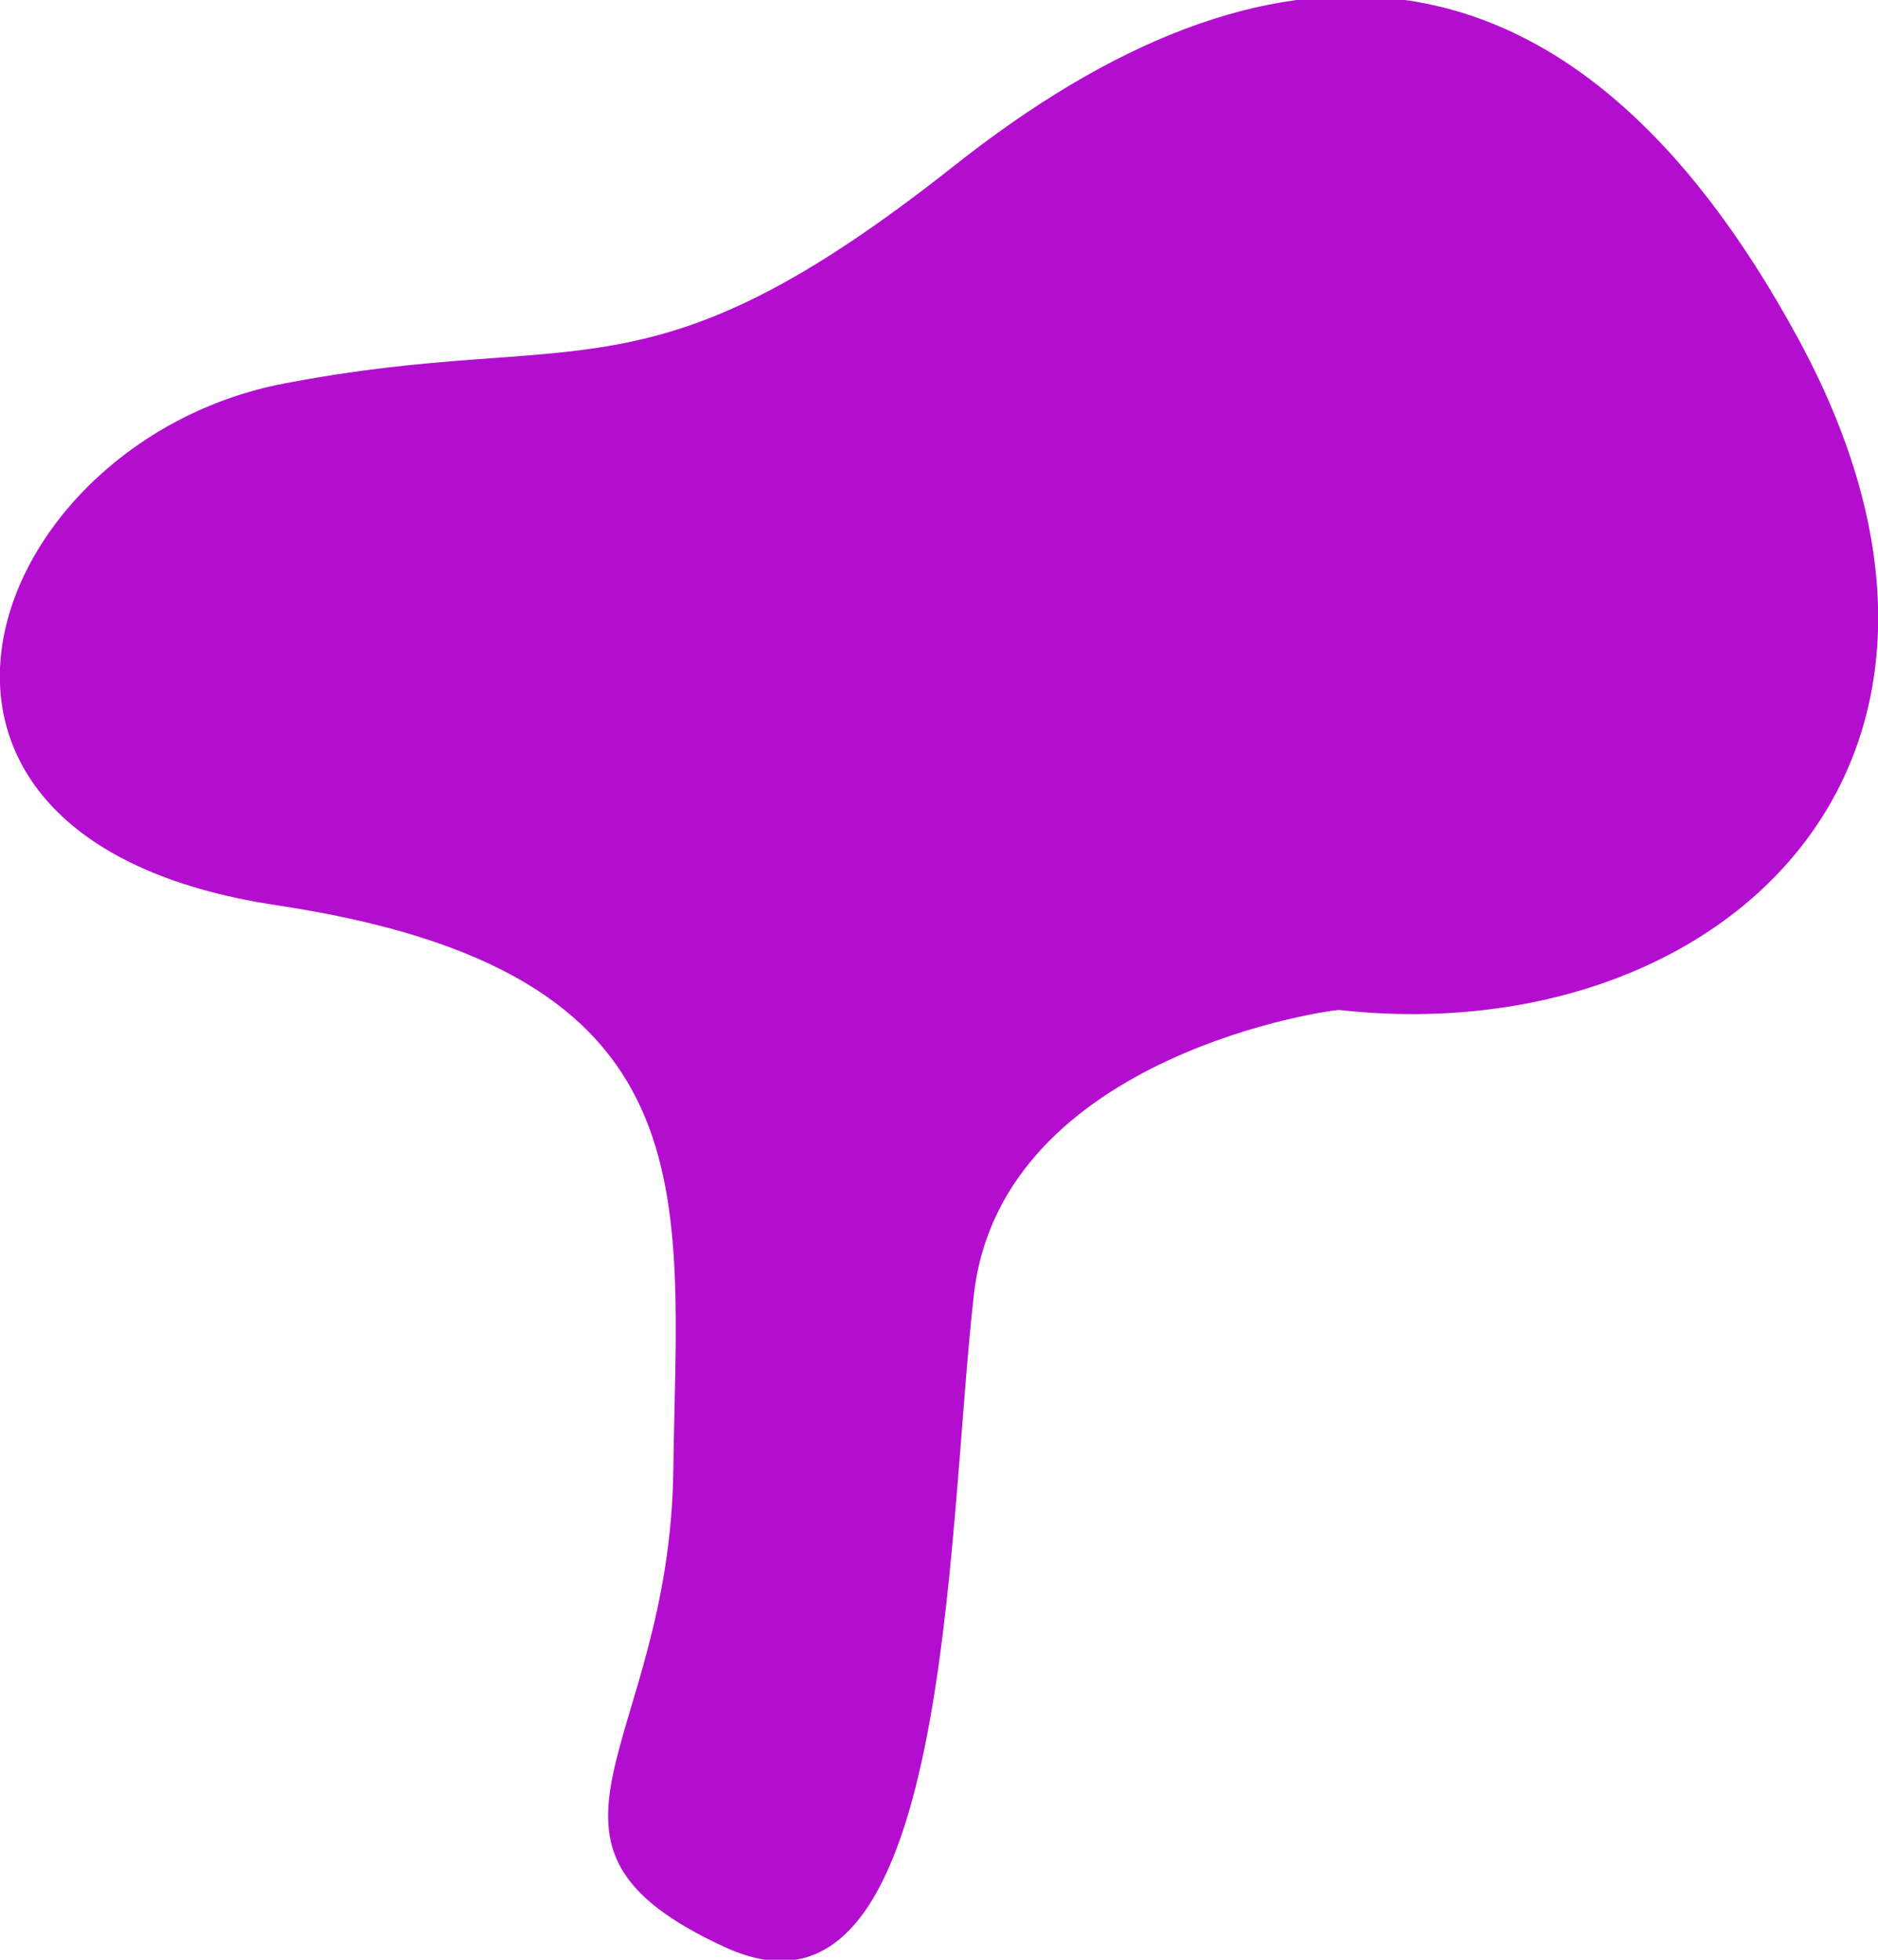 ﻿<?xml version="1.0" encoding="utf-8"?>
<!DOCTYPE svg PUBLIC "-//W3C//DTD SVG 1.1//EN" "http://www.w3.org/Graphics/SVG/1.1/DTD/svg11.dtd">
<svg xmlns="http://www.w3.org/2000/svg" xmlns:xlink="http://www.w3.org/1999/xlink" version="1.1" baseProfile="full" width="168.646" height="175.98" viewBox="0 0 168.65 175.98" enable-background="new 0 0 168.65 175.98" xml:space="preserve">
	<path fill="#B30ECF" fill-opacity="1" fill-rule="evenodd" stroke-linecap="round" stroke-linejoin="round" d="M 120.299,90.696C 120.26,90.547 89.966,94.529 87.466,116.196C 84.966,137.862 85.466,184.196 65.133,174.862C 44.8,165.529 60.133,157.037 60.466,132.033C 60.8,107.029 64.299,87.218 24.8,81.279C -14.7,75.34 -1.367,39.612 25.466,34.446C 52.3,29.279 57.913,36.862 85.716,14.862C 113.52,-7.138 140.716,-7.971 161.55,30.529C 182.383,69.029 154.091,94.445 120.299,90.696 Z "/>
</svg>
